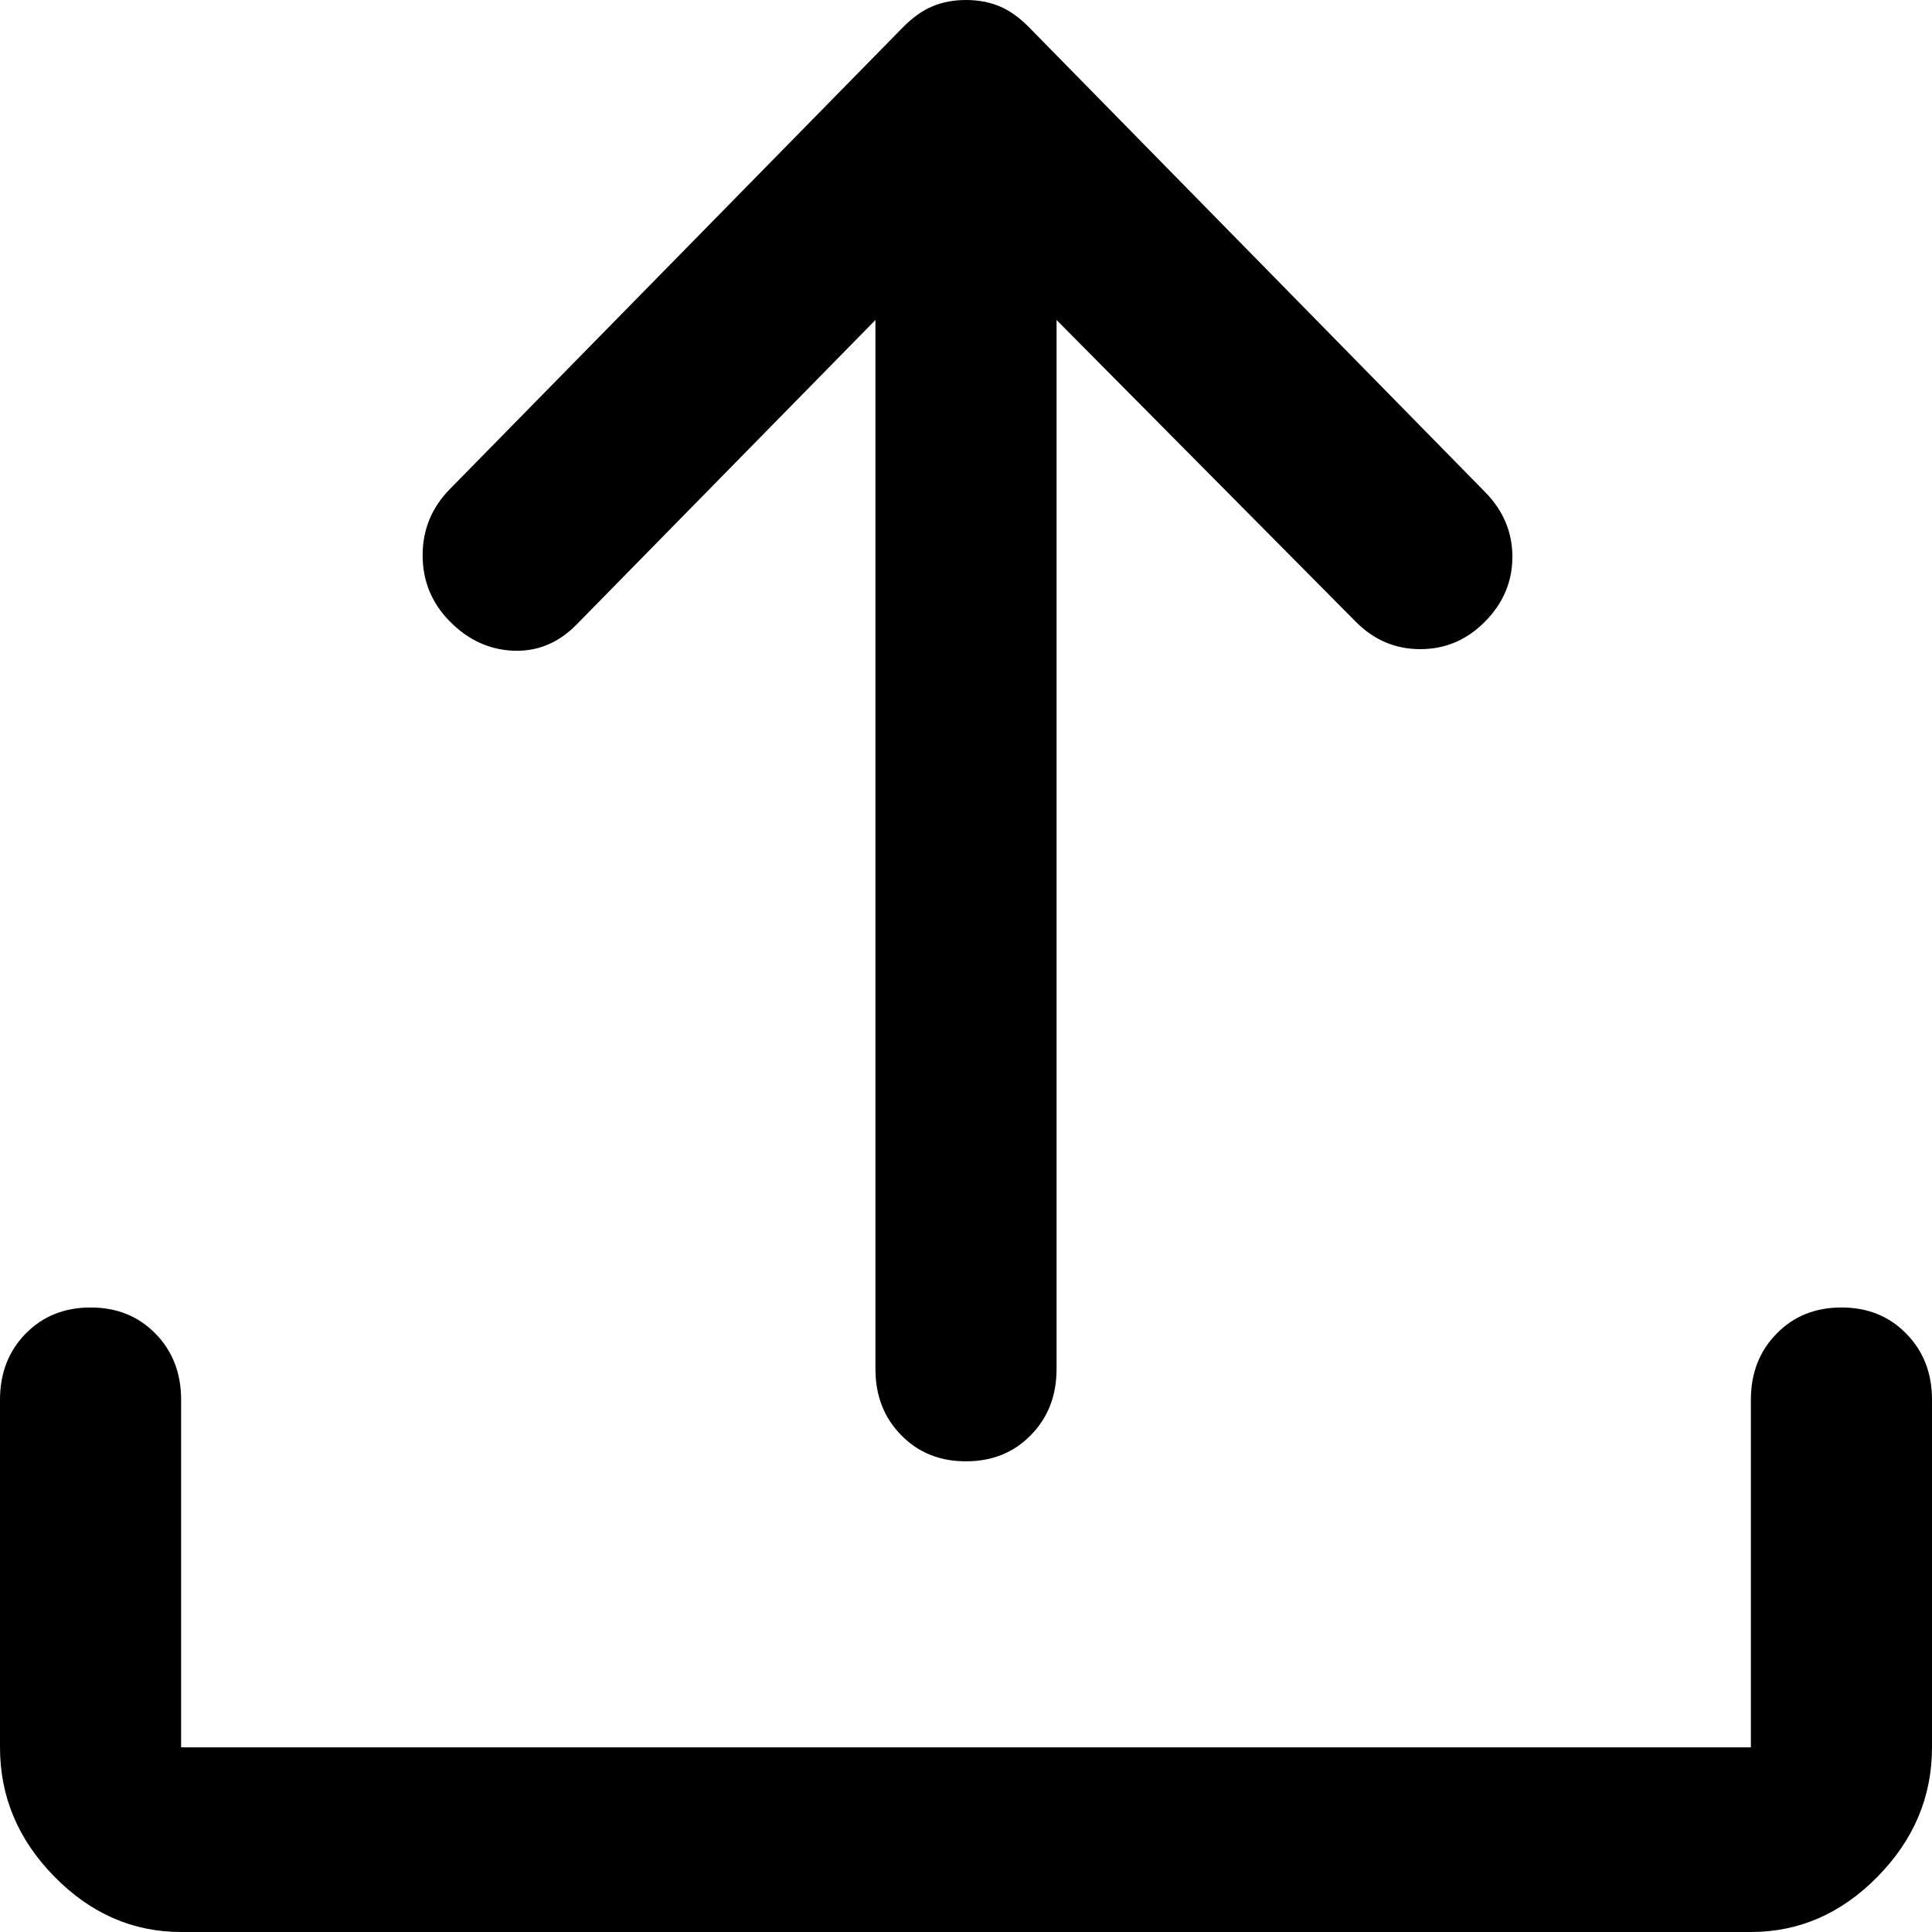<?xml version="1.0" encoding="UTF-8"?>
<svg width="16px" height="16px" viewBox="0 0 16 16" version="1.1" xmlns="http://www.w3.org/2000/svg" xmlns:xlink="http://www.w3.org/1999/xlink">
    <title>Icons/00_MISC/Upload</title>
    <g fill="currentColor">
        <path d="M8,12.102 C7.783,12.102 7.604,12.03 7.463,11.885 C7.321,11.741 7.25,11.558 7.25,11.338 L7.25,2.65 L4.775,5.172 C4.625,5.325 4.45,5.397 4.25,5.389 C4.05,5.38 3.875,5.299 3.725,5.146 C3.575,4.994 3.5,4.811 3.5,4.599 C3.5,4.386 3.575,4.204 3.725,4.051 L7.475,0.229 C7.558,0.144 7.642,0.085 7.725,0.051 C7.808,0.017 7.9,0 8,0 C8.1,0 8.192,0.017 8.275,0.051 C8.358,0.085 8.442,0.144 8.525,0.229 L12.3,4.076 C12.45,4.229 12.525,4.408 12.525,4.611 C12.525,4.815 12.45,4.994 12.3,5.146 C12.15,5.299 11.971,5.376 11.762,5.376 C11.554,5.376 11.375,5.299 11.225,5.146 L8.75,2.65 L8.75,11.338 C8.75,11.558 8.679,11.741 8.537,11.885 C8.396,12.03 8.217,12.102 8,12.102 Z"></path>
        <path d="M1.5,16 C1.1,16 0.75,15.847 0.45,15.541 C0.15,15.236 0,14.879 0,14.471 L0,11.592 C0,11.372 0.071,11.189 0.212,11.045 C0.354,10.9 0.533,10.828 0.75,10.828 C0.967,10.828 1.146,10.9 1.288,11.045 C1.429,11.189 1.5,11.372 1.5,11.592 L1.5,14.471 C1.5,14.471 1.5,14.471 1.5,14.471 C1.5,14.471 1.5,14.471 1.5,14.471 L14.5,14.471 C14.5,14.471 14.5,14.471 14.5,14.471 C14.5,14.471 14.5,14.471 14.5,14.471 L14.5,11.592 C14.5,11.372 14.571,11.189 14.713,11.045 C14.854,10.9 15.033,10.828 15.25,10.828 C15.467,10.828 15.646,10.9 15.787,11.045 C15.929,11.189 16,11.372 16,11.592 L16,14.471 C16,14.879 15.85,15.236 15.55,15.541 C15.25,15.847 14.9,16 14.5,16 L1.5,16 Z"></path>
    </g>
</svg>